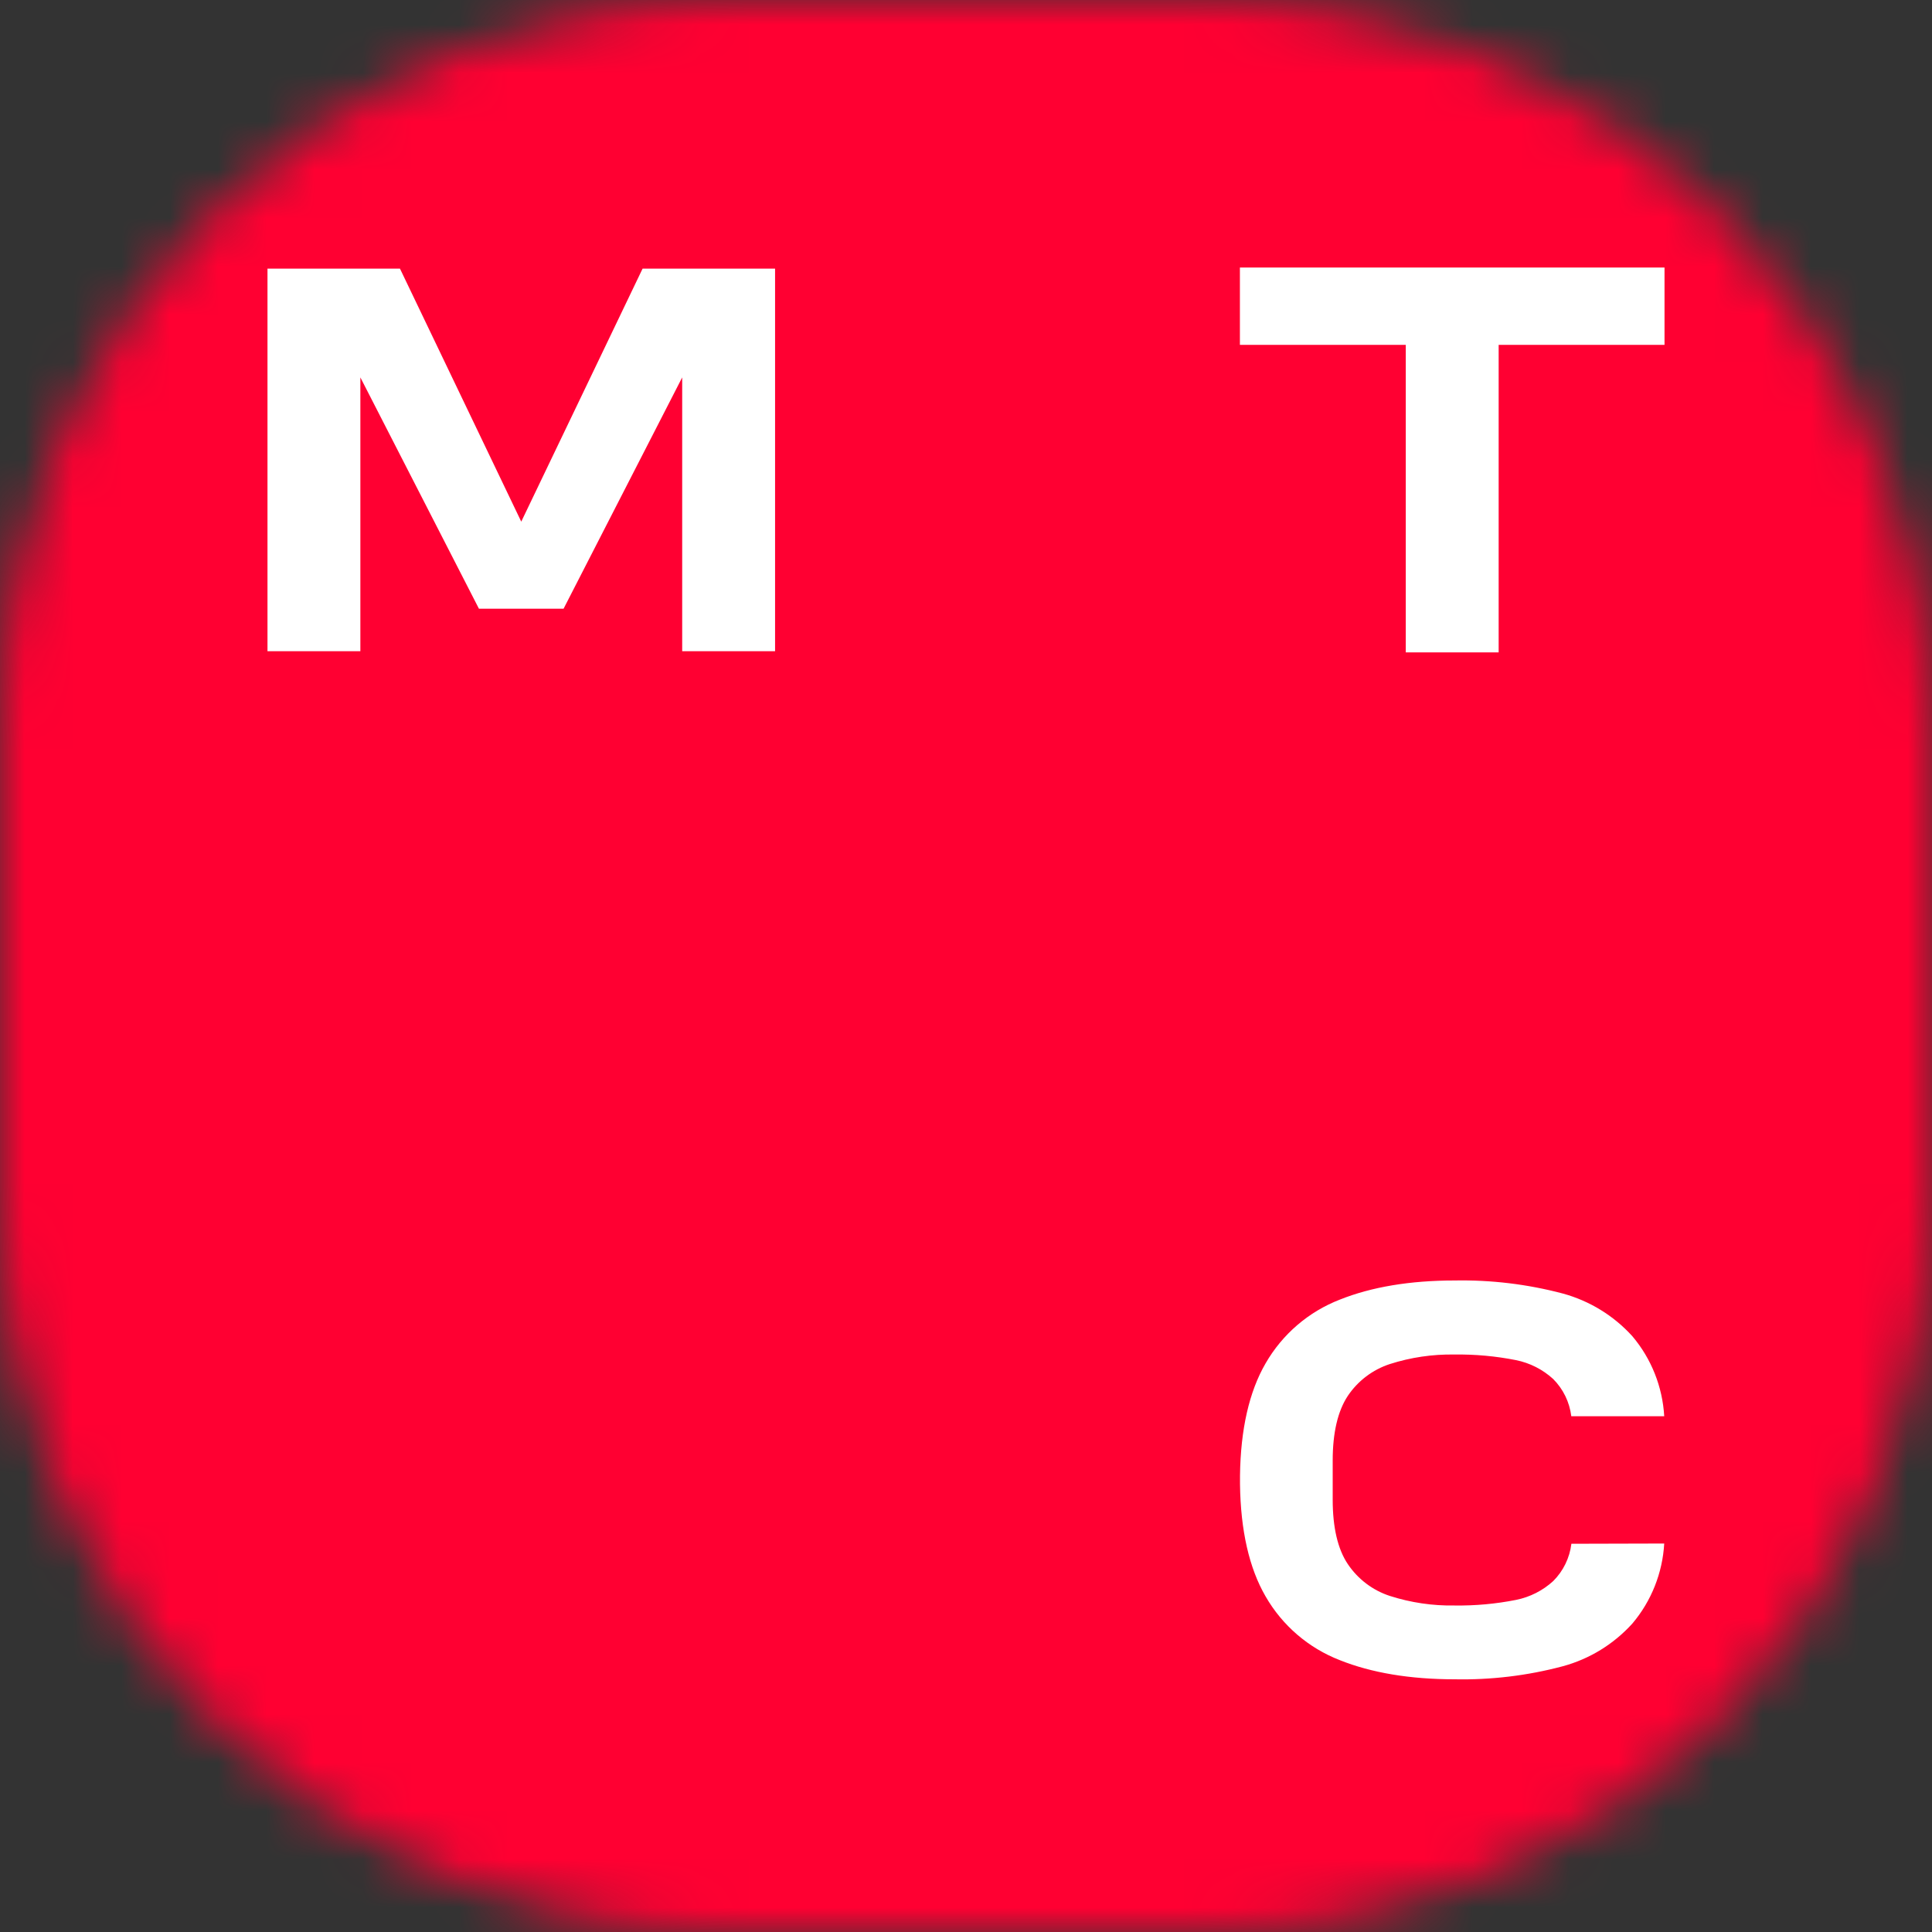 <svg width="40" height="40" viewBox="0 0 40 40" fill="none" xmlns="http://www.w3.org/2000/svg">
<rect x="0" y="0" width="40" height="40" fill="#333333" stroke="none"/>
<g clip-path="url(#clip0_34_14389)">
<mask id="mask0_34_14389" style="mask-type:luminance" maskUnits="userSpaceOnUse" x="0" y="0" width="40" height="40">
<path d="M25 0H15C6.716 0 0 6.716 0 15V25C0 33.284 6.716 40 15 40H25C33.284 40 40 33.284 40 25V15C40 6.716 33.284 0 25 0Z" fill="white"/>
</mask>
<g mask="url(#mask0_34_14389)">
<path d="M40 0H0V40H40V0Z" fill="#FF0032"/>
<path d="M25.671 5.539V7.14H29.105V13.404L29.105 13.507H31.028V7.14H34.462V5.539H25.671Z" fill="white"/>
<path d="M13.304 5.562L10.792 10.8L8.281 5.562H5.538V13.483H7.461V7.814L9.916 12.603H11.668L14.124 7.814V13.483H16.047V5.562H13.304Z" fill="white"/>
<path d="M32.534 31.962C32.498 32.255 32.366 32.526 32.158 32.734C31.941 32.932 31.676 33.066 31.389 33.124C30.97 33.207 30.543 33.246 30.116 33.24C29.662 33.248 29.209 33.181 28.775 33.042C28.42 32.926 28.114 32.694 27.905 32.383C27.696 32.072 27.592 31.622 27.592 31.049V30.238C27.592 29.662 27.698 29.212 27.905 28.9C28.113 28.59 28.419 28.358 28.773 28.242C29.206 28.103 29.66 28.036 30.114 28.044C30.541 28.038 30.968 28.077 31.387 28.16C31.674 28.218 31.939 28.352 32.156 28.55C32.364 28.758 32.496 29.029 32.532 29.322H34.456C34.421 28.713 34.19 28.131 33.797 27.666C33.41 27.238 32.908 26.931 32.352 26.78C31.622 26.587 30.87 26.497 30.116 26.511C29.194 26.511 28.395 26.645 27.74 26.907C27.092 27.158 26.549 27.624 26.202 28.228C25.863 28.812 25.685 29.593 25.673 30.55V30.642V30.729C25.685 31.686 25.863 32.467 26.202 33.051C26.549 33.655 27.092 34.121 27.74 34.372C28.395 34.634 29.195 34.768 30.116 34.768C30.87 34.783 31.623 34.693 32.352 34.499C32.908 34.349 33.41 34.041 33.797 33.613C34.19 33.148 34.421 32.566 34.456 31.957L32.534 31.962Z" fill="white"/>
</g>
</g>
<defs>
<clipPath id="clip0_34_14389">
<rect width="40" height="40" fill="white"/>
</clipPath>
</defs>
</svg>
